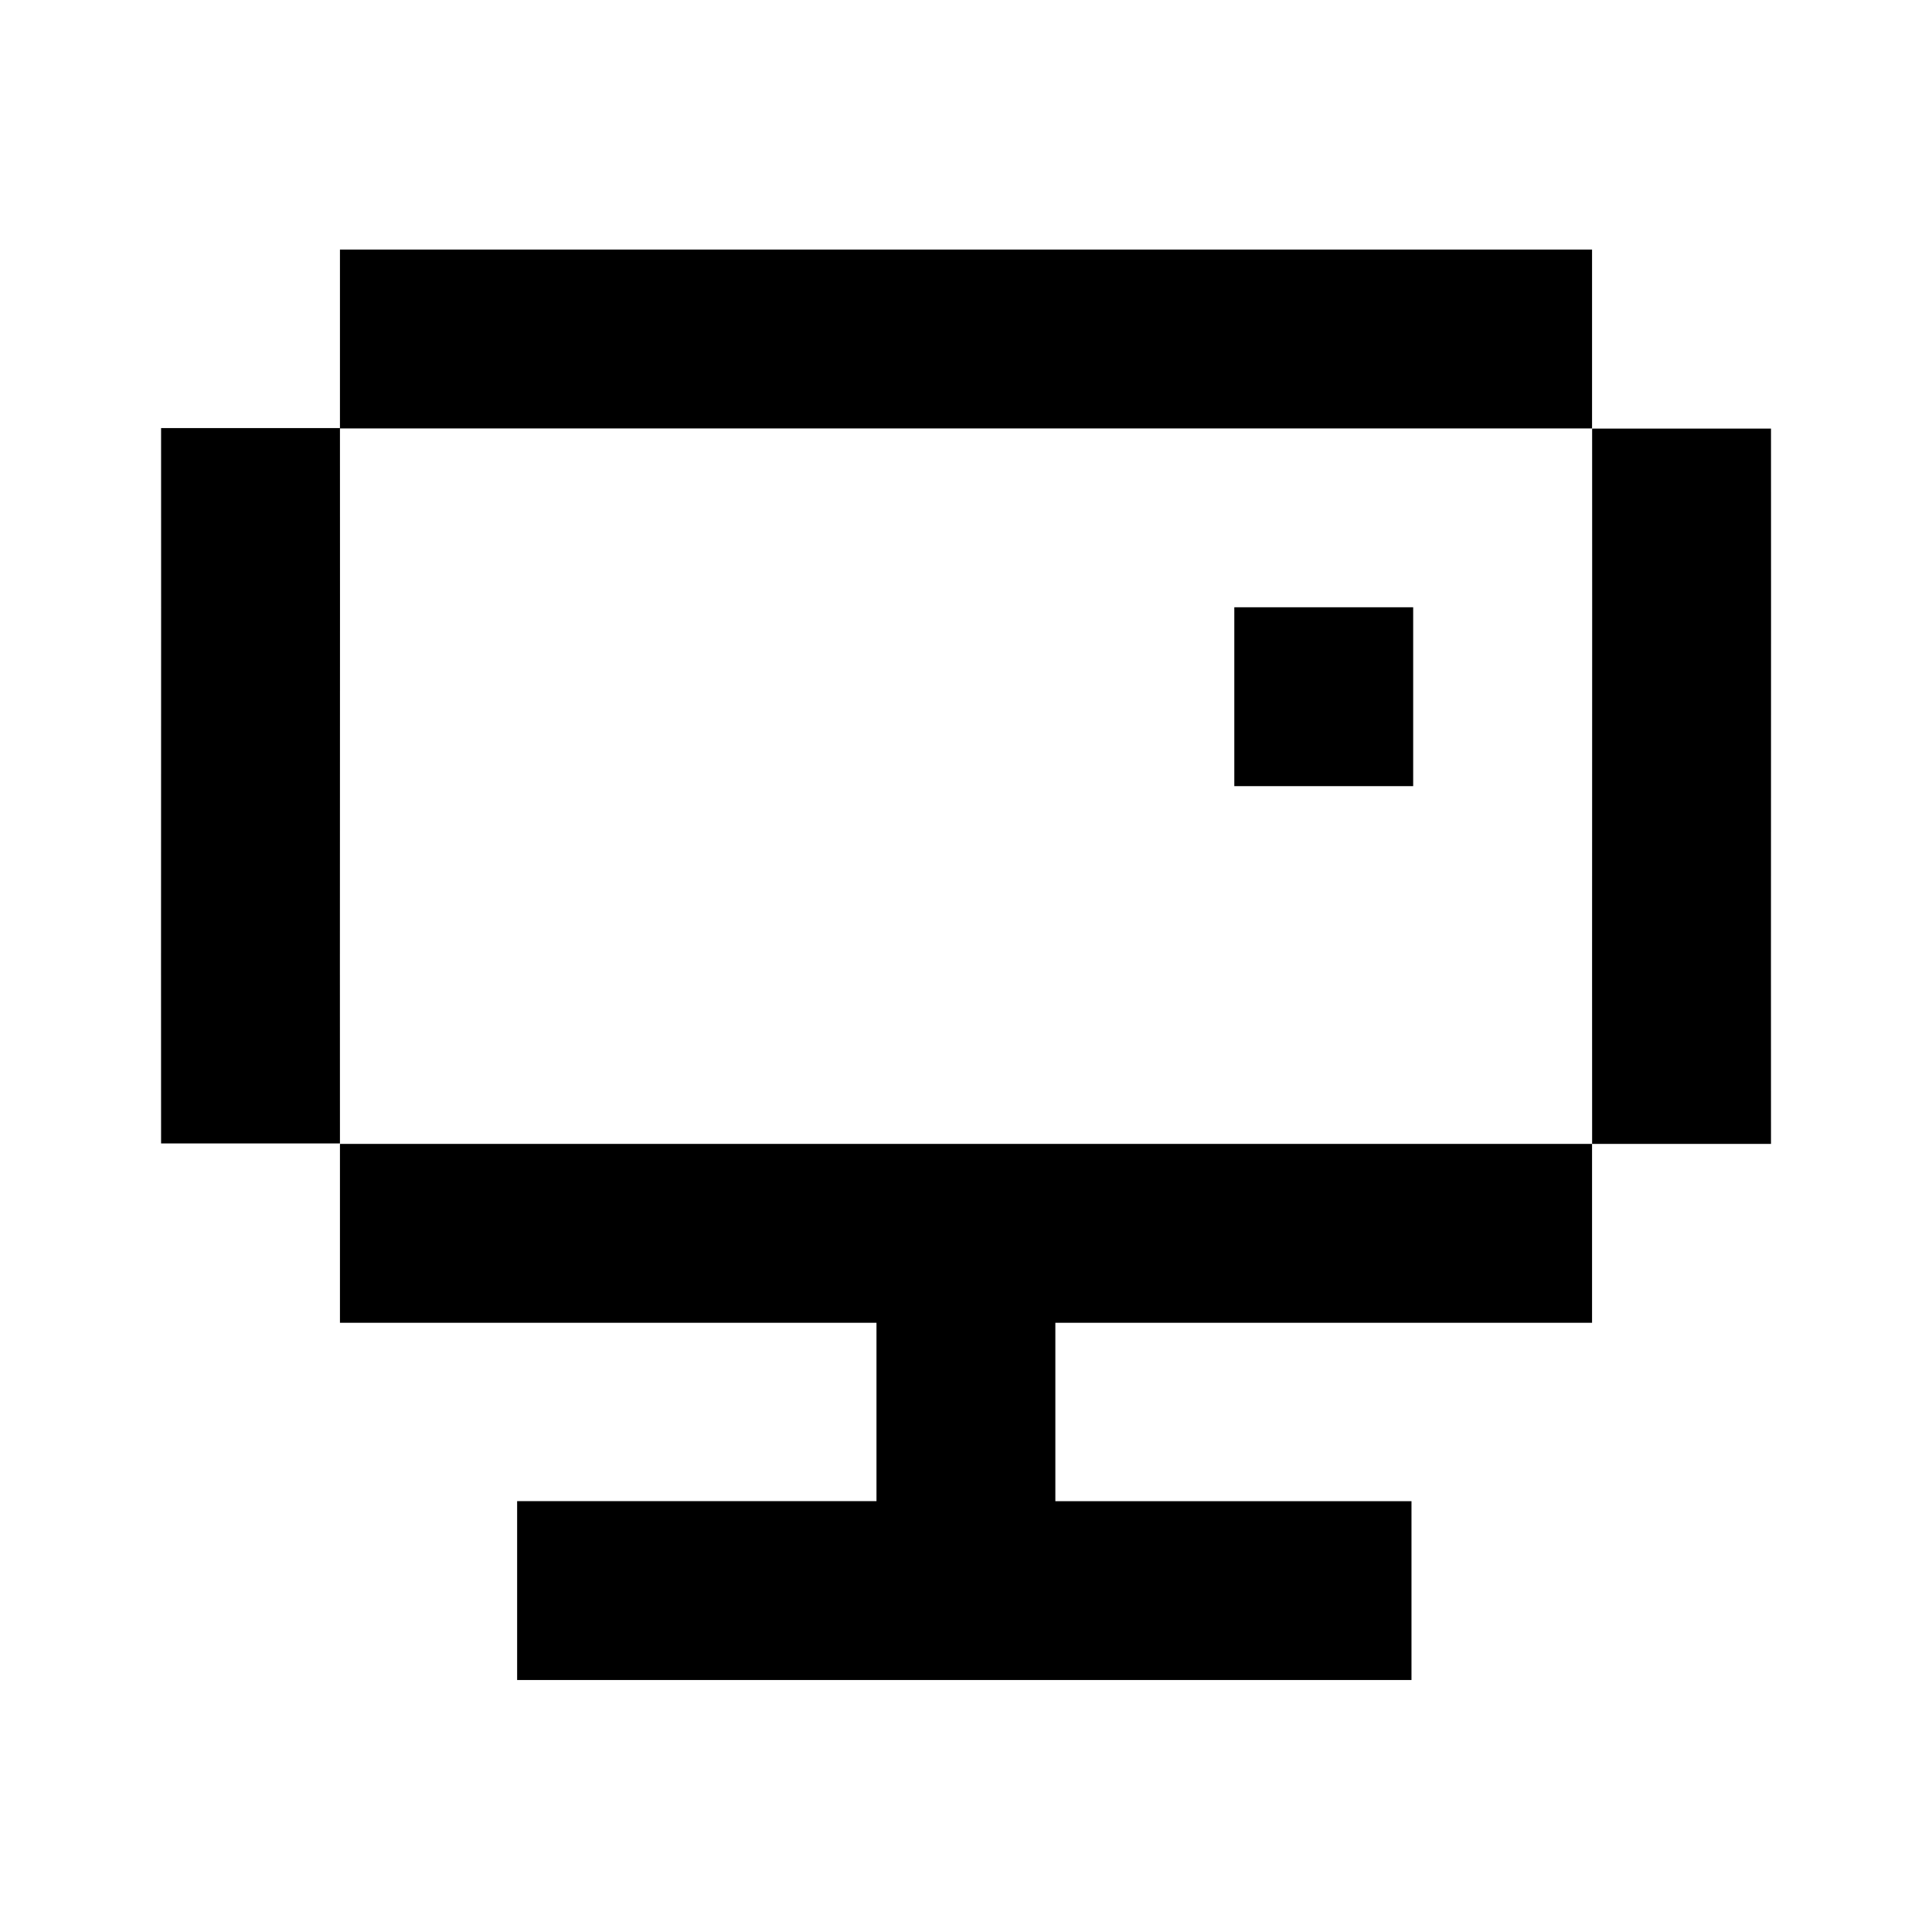 <svg xmlns="http://www.w3.org/2000/svg" fill="none" viewBox="0 0 24 24"><path fill="currentColor" d="M13.11 16.432h6.667v-2.222H4.223v2.222h6.665v2.216H6.424v2.222H17.534v-2.222h-4.424v-2.216Zm6.667-13.332H4.223v2.222H19.777V3.1ZM4.223 5.318H2.001c.002 2.964-.002 5.923 0 8.886h2.222c-.002-2.964.002-5.923 0-8.886Zm15.555.006c.002 2.964-.002 5.923 0 8.886h2.222c-.002-2.964.002-5.923 0-8.886h-2.222ZM17.555 7.544h-2.222v2.222h2.222V7.544Z"/></svg>

